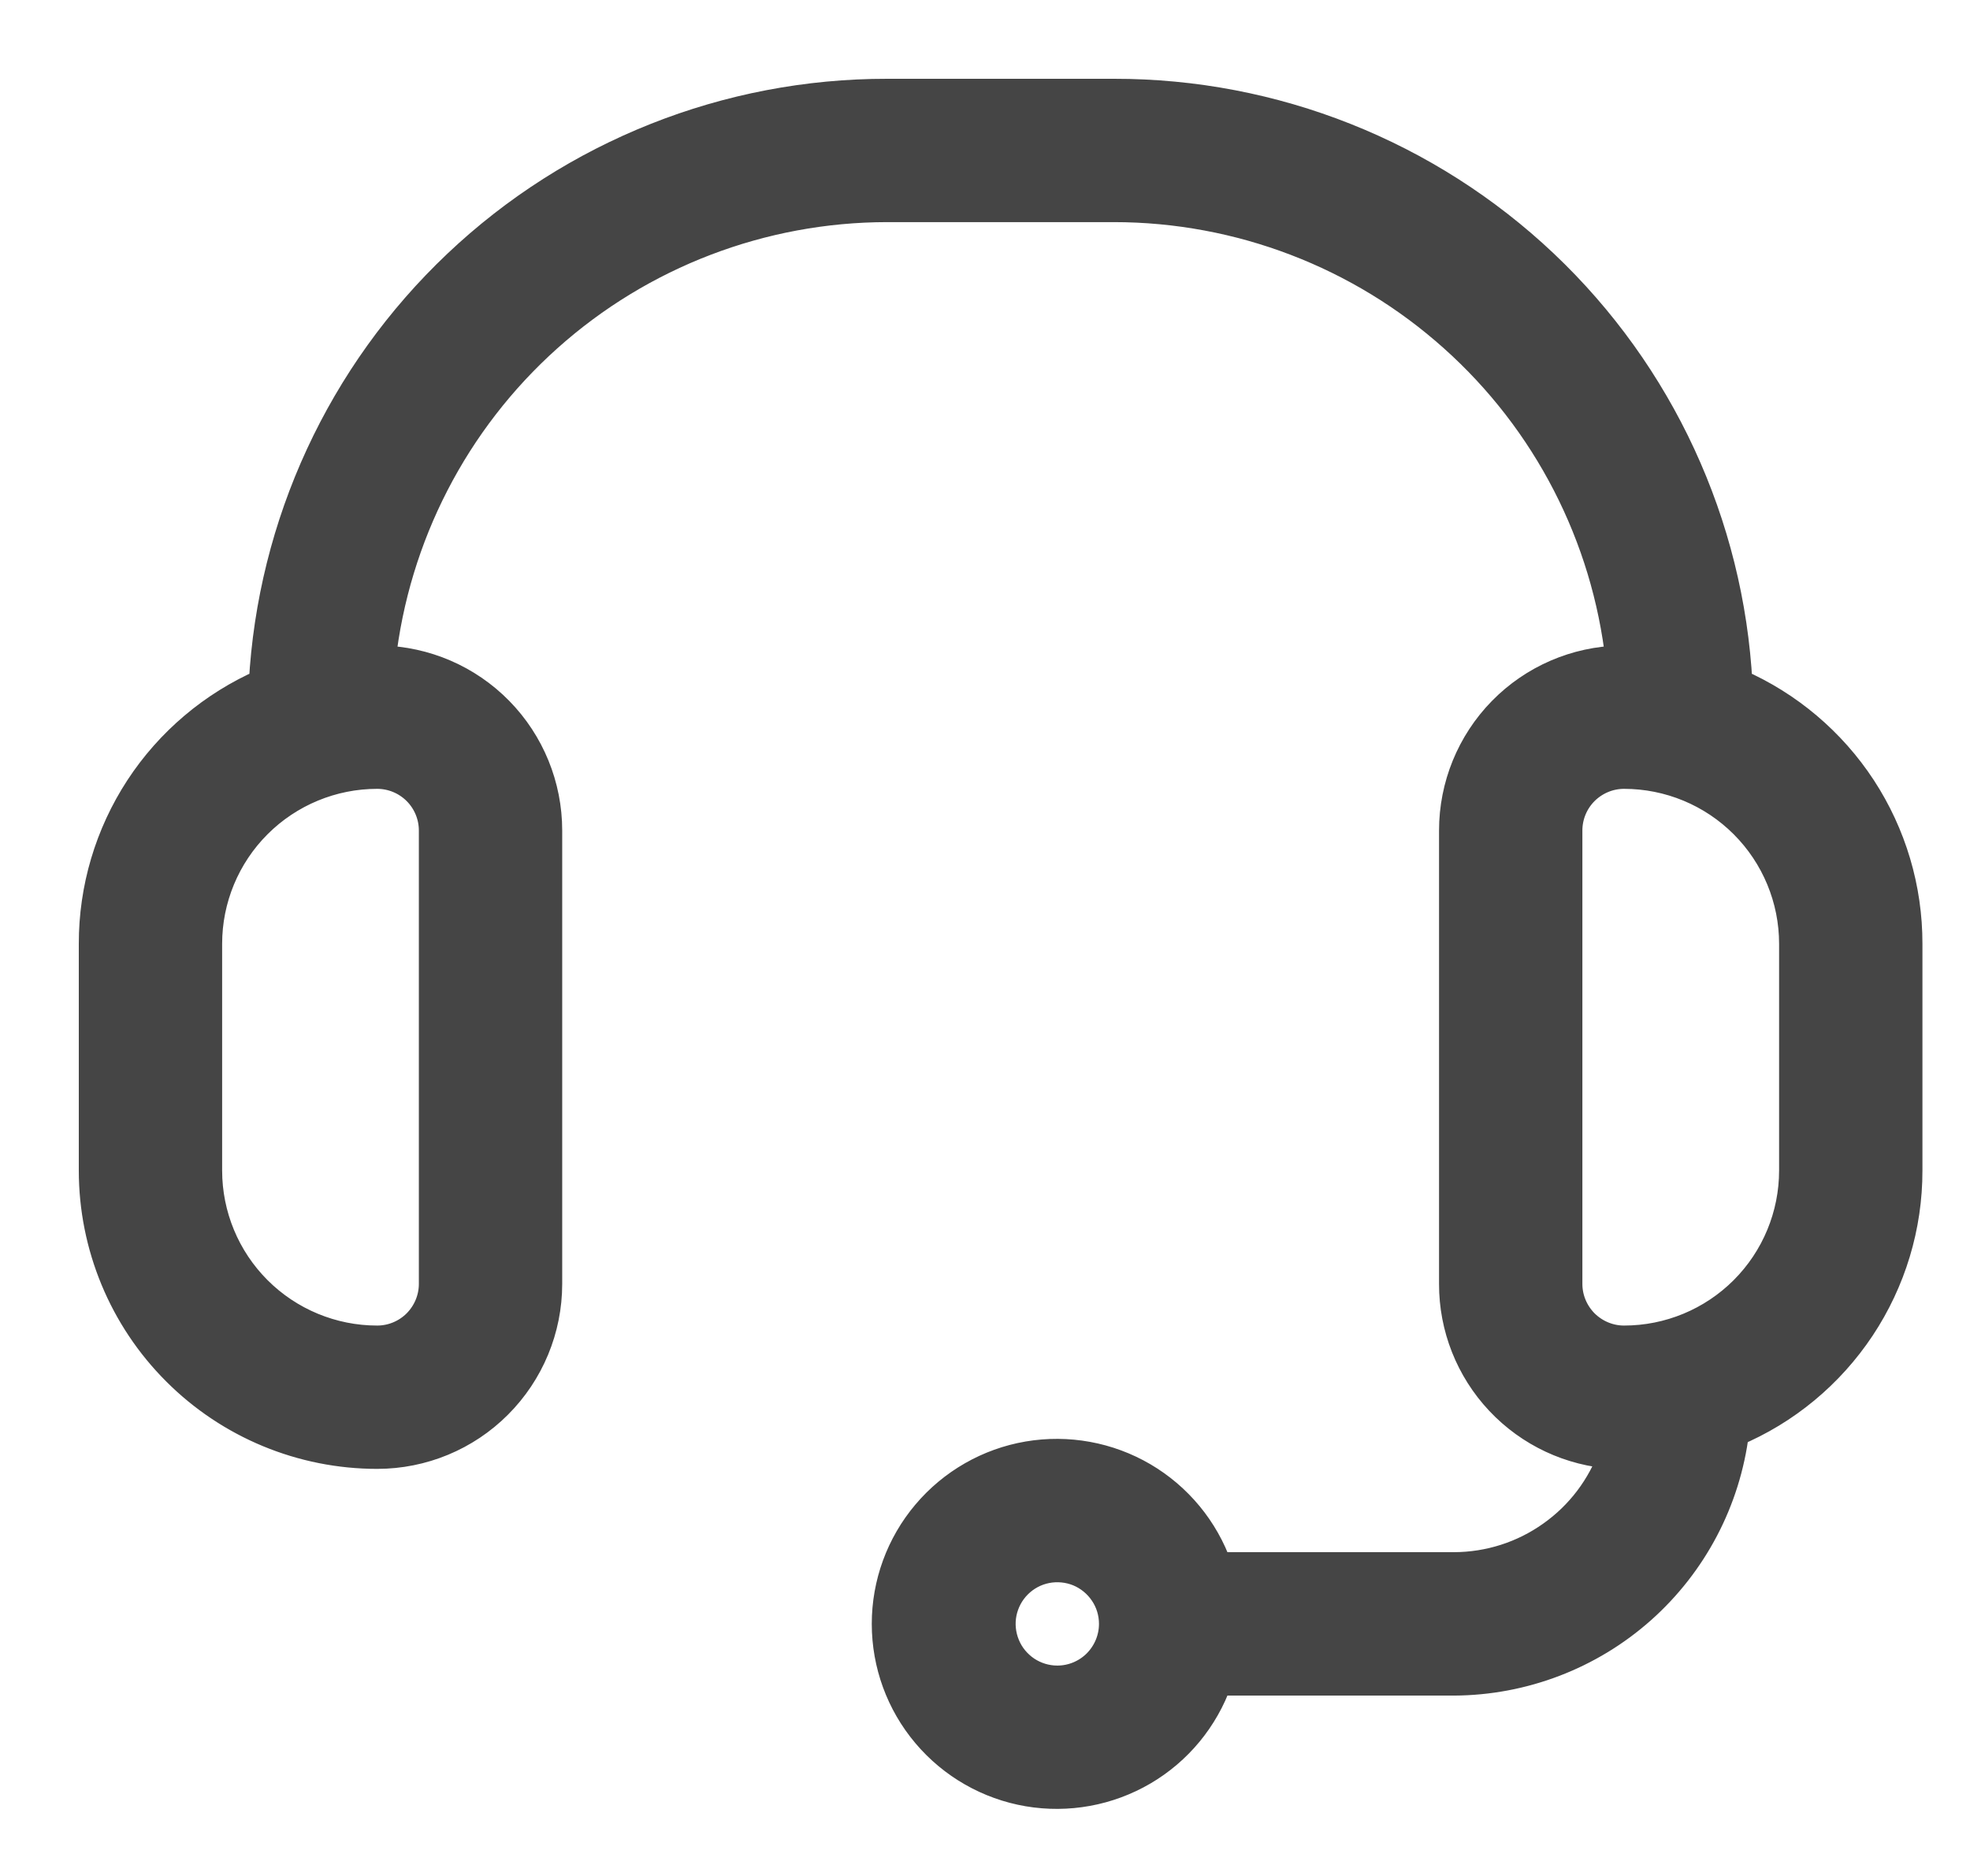 <svg width="21" height="20" viewBox="0 0 21 20" fill="none" xmlns="http://www.w3.org/2000/svg">
<path d="M4.021 15.5C4.502 15.5 4.963 15.309 5.302 14.969C5.642 14.629 5.833 14.168 5.833 13.688V8.854C5.833 8.38 5.647 7.924 5.315 7.585C4.983 7.246 4.531 7.051 4.057 7.042C4.206 5.713 4.839 4.485 5.835 3.594C6.831 2.702 8.121 2.209 9.458 2.208H11.875C13.212 2.209 14.502 2.702 15.498 3.594C16.495 4.485 17.128 5.713 17.276 7.042C16.802 7.051 16.35 7.246 16.018 7.585C15.686 7.924 15.5 8.38 15.5 8.854V13.688C15.499 14.15 15.675 14.595 15.992 14.932C16.309 15.269 16.742 15.472 17.204 15.5C17.079 15.853 16.849 16.158 16.543 16.374C16.238 16.591 15.874 16.707 15.5 16.708H12.975C12.832 16.305 12.552 15.966 12.183 15.749C11.814 15.533 11.381 15.454 10.959 15.526C10.538 15.598 10.156 15.817 9.88 16.144C9.604 16.471 9.453 16.885 9.453 17.312C9.453 17.74 9.604 18.154 9.88 18.481C10.156 18.808 10.538 19.027 10.959 19.099C11.381 19.171 11.814 19.092 12.183 18.876C12.552 18.66 12.832 18.32 12.975 17.917H15.5C16.235 17.913 16.944 17.642 17.493 17.154C18.042 16.666 18.395 15.994 18.485 15.264C19.033 15.034 19.5 14.646 19.829 14.151C20.158 13.655 20.334 13.074 20.333 12.479V10.062C20.334 9.474 20.163 8.898 19.841 8.405C19.519 7.913 19.06 7.525 18.521 7.289C18.43 5.589 17.689 3.989 16.453 2.819C15.216 1.649 13.578 0.998 11.875 1H9.458C7.756 0.998 6.117 1.649 4.881 2.819C3.644 3.989 2.904 5.589 2.812 7.289C2.273 7.525 1.814 7.913 1.492 8.405C1.17 8.898 0.999 9.474 1 10.062V12.479C1 13.28 1.318 14.049 1.885 14.615C2.451 15.182 3.22 15.5 4.021 15.5ZM11.271 17.917C11.151 17.917 11.034 17.881 10.935 17.815C10.836 17.748 10.758 17.654 10.713 17.544C10.667 17.433 10.655 17.312 10.678 17.195C10.702 17.077 10.759 16.97 10.844 16.885C10.928 16.801 11.036 16.743 11.153 16.72C11.27 16.697 11.392 16.709 11.502 16.754C11.612 16.8 11.707 16.878 11.773 16.977C11.84 17.076 11.875 17.193 11.875 17.312C11.875 17.473 11.811 17.626 11.698 17.74C11.585 17.853 11.431 17.917 11.271 17.917ZM19.125 10.062V12.479C19.125 12.96 18.934 13.421 18.594 13.761C18.254 14.101 17.793 14.292 17.312 14.292C17.152 14.292 16.999 14.228 16.885 14.115C16.772 14.001 16.708 13.848 16.708 13.688V8.854C16.708 8.694 16.772 8.54 16.885 8.427C16.999 8.314 17.152 8.25 17.312 8.25C17.793 8.25 18.254 8.441 18.594 8.781C18.934 9.121 19.125 9.582 19.125 10.062ZM2.208 10.062C2.208 9.582 2.399 9.121 2.739 8.781C3.079 8.441 3.54 8.25 4.021 8.25C4.181 8.25 4.335 8.314 4.448 8.427C4.561 8.54 4.625 8.694 4.625 8.854V13.688C4.625 13.848 4.561 14.001 4.448 14.115C4.335 14.228 4.181 14.292 4.021 14.292C3.54 14.292 3.079 14.101 2.739 13.761C2.399 13.421 2.208 12.96 2.208 12.479V10.062Z" fill="#454545" stroke="#454545" stroke-width="0.32"/>
</svg>
